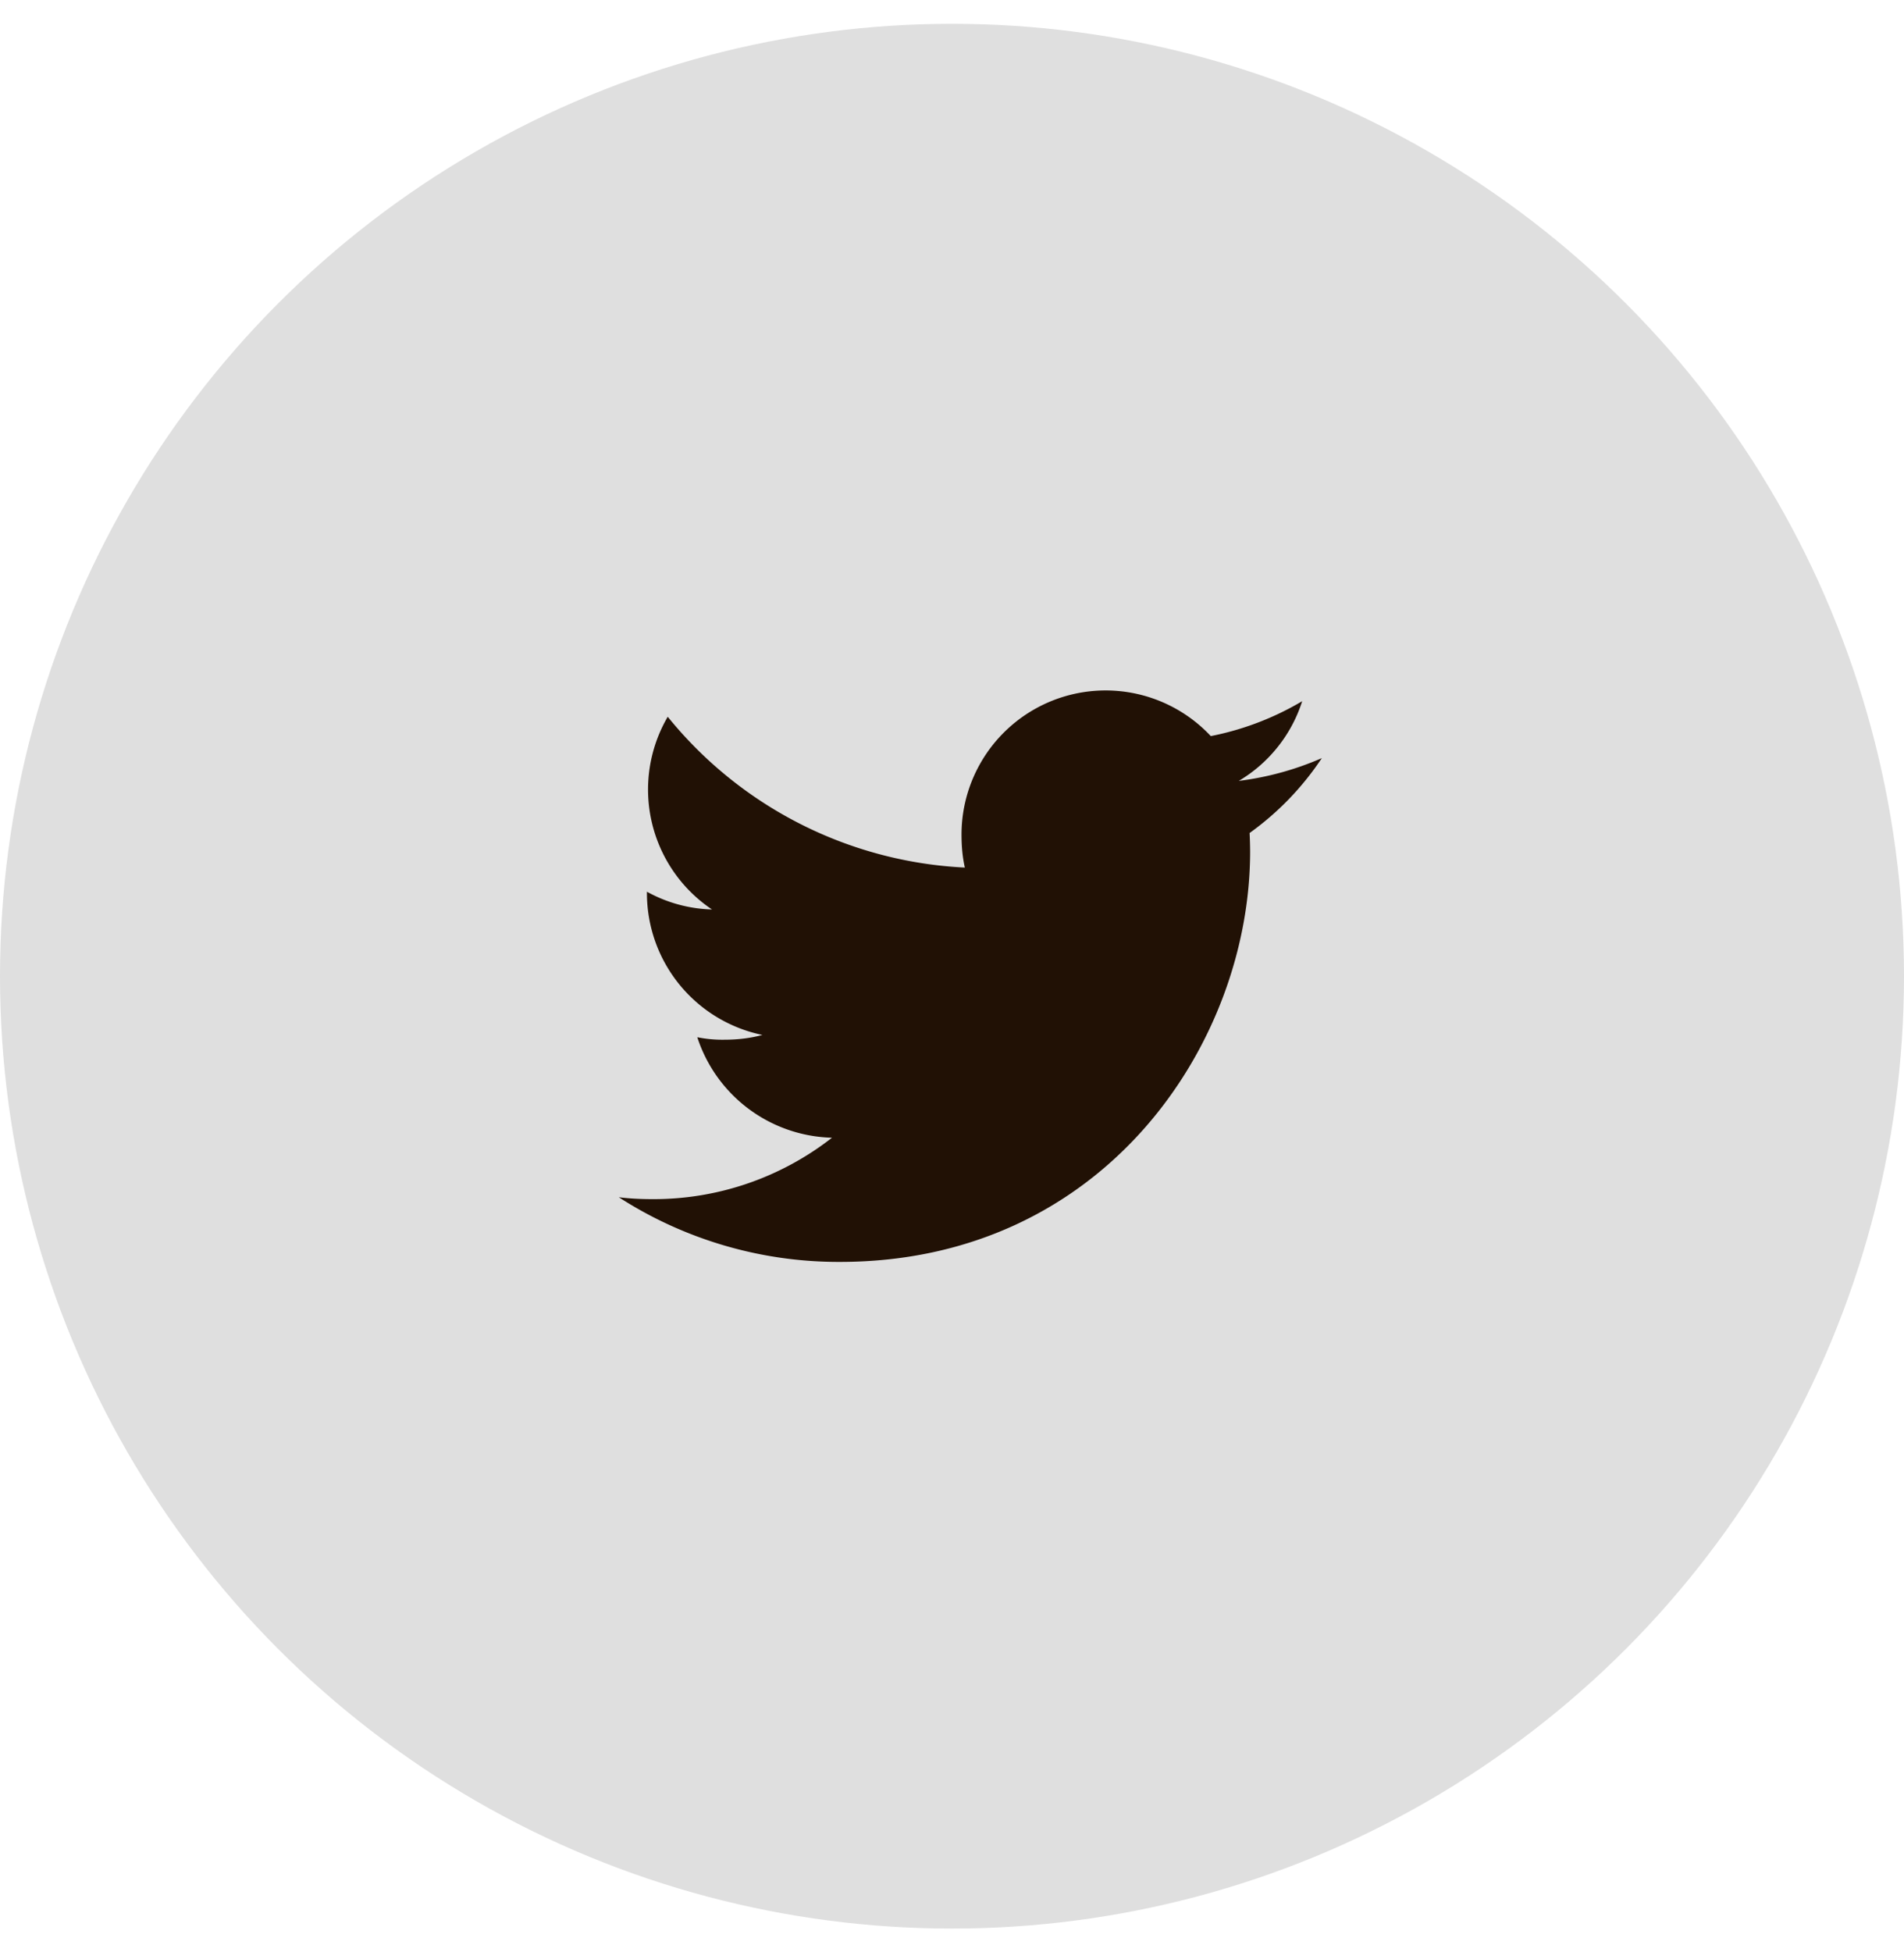 <svg width="40" height="41" fill="none" xmlns="http://www.w3.org/2000/svg"><circle cx="20" cy="20.5" r="20" fill="#DFDFDF"/><path d="M27.77 15.92a6.304 6.304 0 01-1.745.479 3.01 3.01 0 001.332-1.674 6.05 6.05 0 01-1.92.733 3.027 3.027 0 00-5.237 2.07c0 .24.02.471.07.691a8.57 8.57 0 01-6.242-3.167 3.032 3.032 0 00.93 4.047 2.99 2.99 0 01-1.367-.373v.033a3.042 3.042 0 002.426 2.975c-.247.067-.515.1-.794.1a2.66 2.66 0 01-.574-.052 3.057 3.057 0 002.83 2.11 6.084 6.084 0 01-3.754 1.29c-.249 0-.487-.01-.725-.04a8.523 8.523 0 004.645 1.358c5.572 0 8.618-4.615 8.618-8.616a8.27 8.27 0 00-.011-.391 6.04 6.04 0 001.517-1.572z" fill="#211105"/></svg>